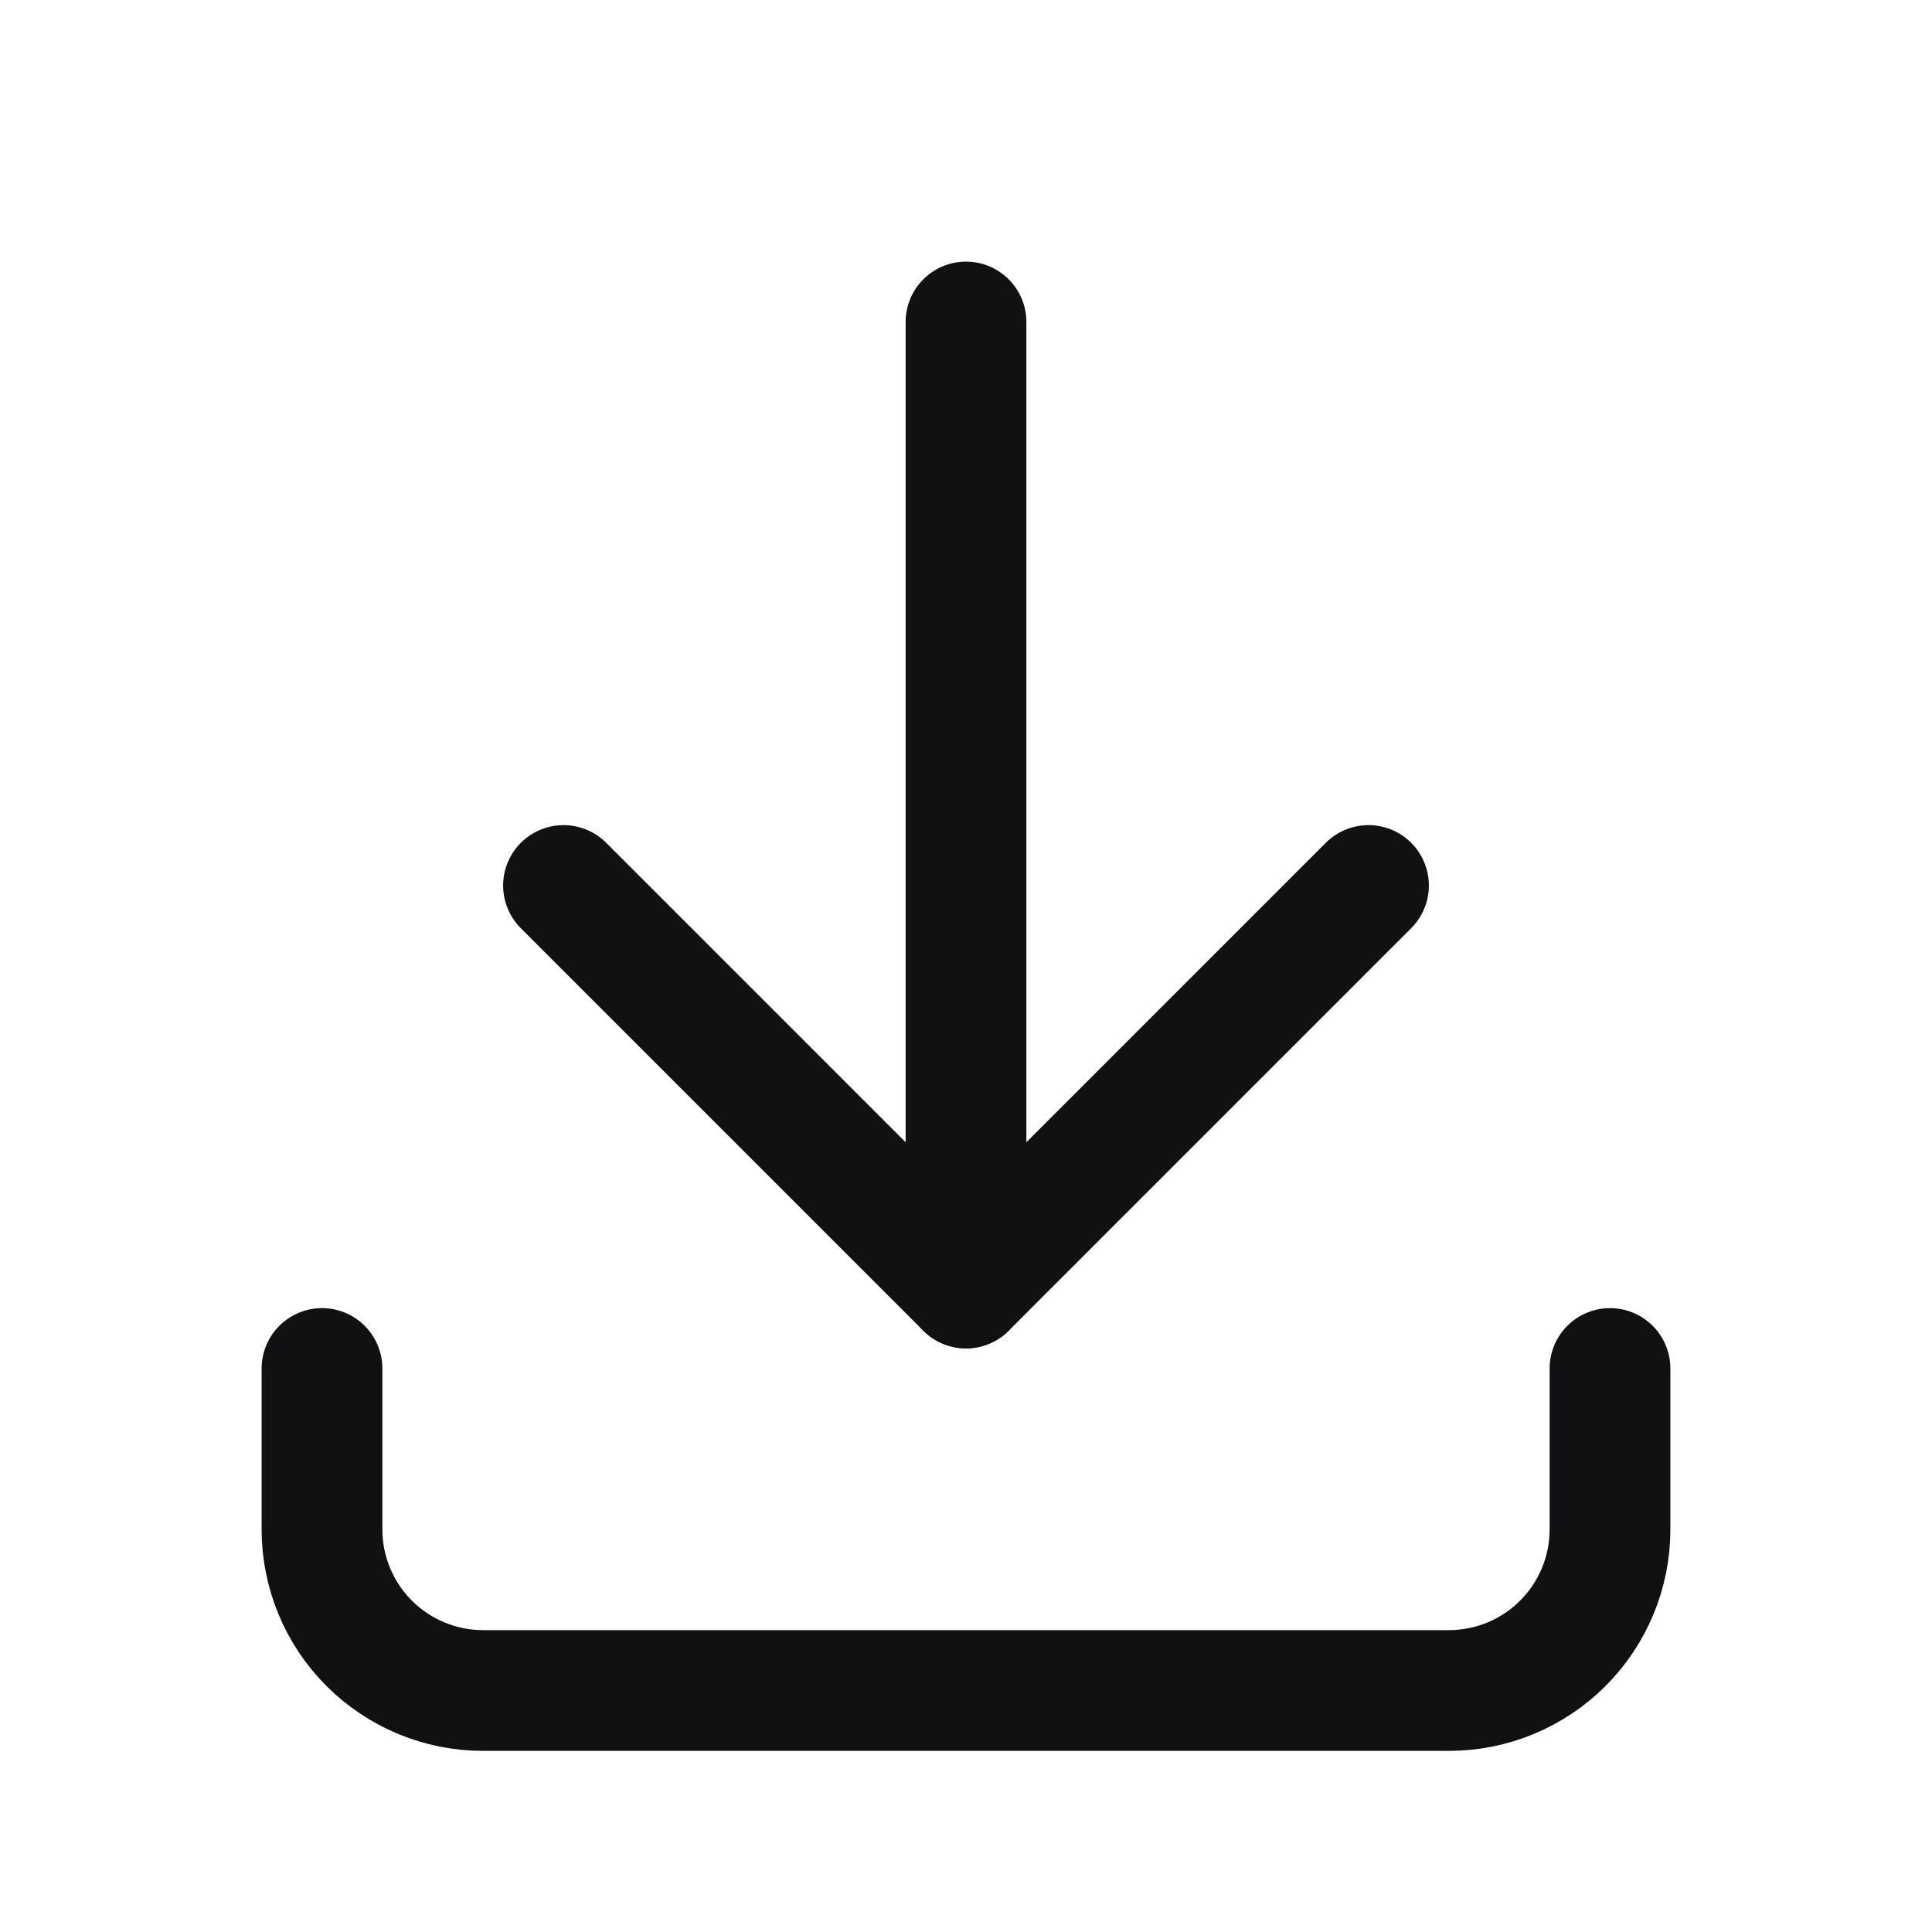 <svg width="24" height="24" viewBox="0 0 24 24" fill="none" xmlns="http://www.w3.org/2000/svg">
<g clip-path="url(#clip0_1428_15045)">
<path d="M4 17V19C4 19.53 4.211 20.039 4.586 20.414C4.961 20.789 5.47 21 6 21H18C18.53 21 19.039 20.789 19.414 20.414C19.789 20.039 20 19.53 20 19V17" stroke="#111114" stroke-width="1.5" stroke-linecap="round" stroke-linejoin="round"/>
<path d="M7 11L12 16L17 11" stroke="#111114" stroke-width="1.5" stroke-linecap="round" stroke-linejoin="round"/>
<path d="M12 4V16" stroke="#111114" stroke-width="1.5" stroke-linecap="round" stroke-linejoin="round"/>
</g>
<defs>
<clipPath id="clip0_1428_15045">
<rect width="24" height="24" fill="white"/>
</clipPath>
</defs>
</svg>
